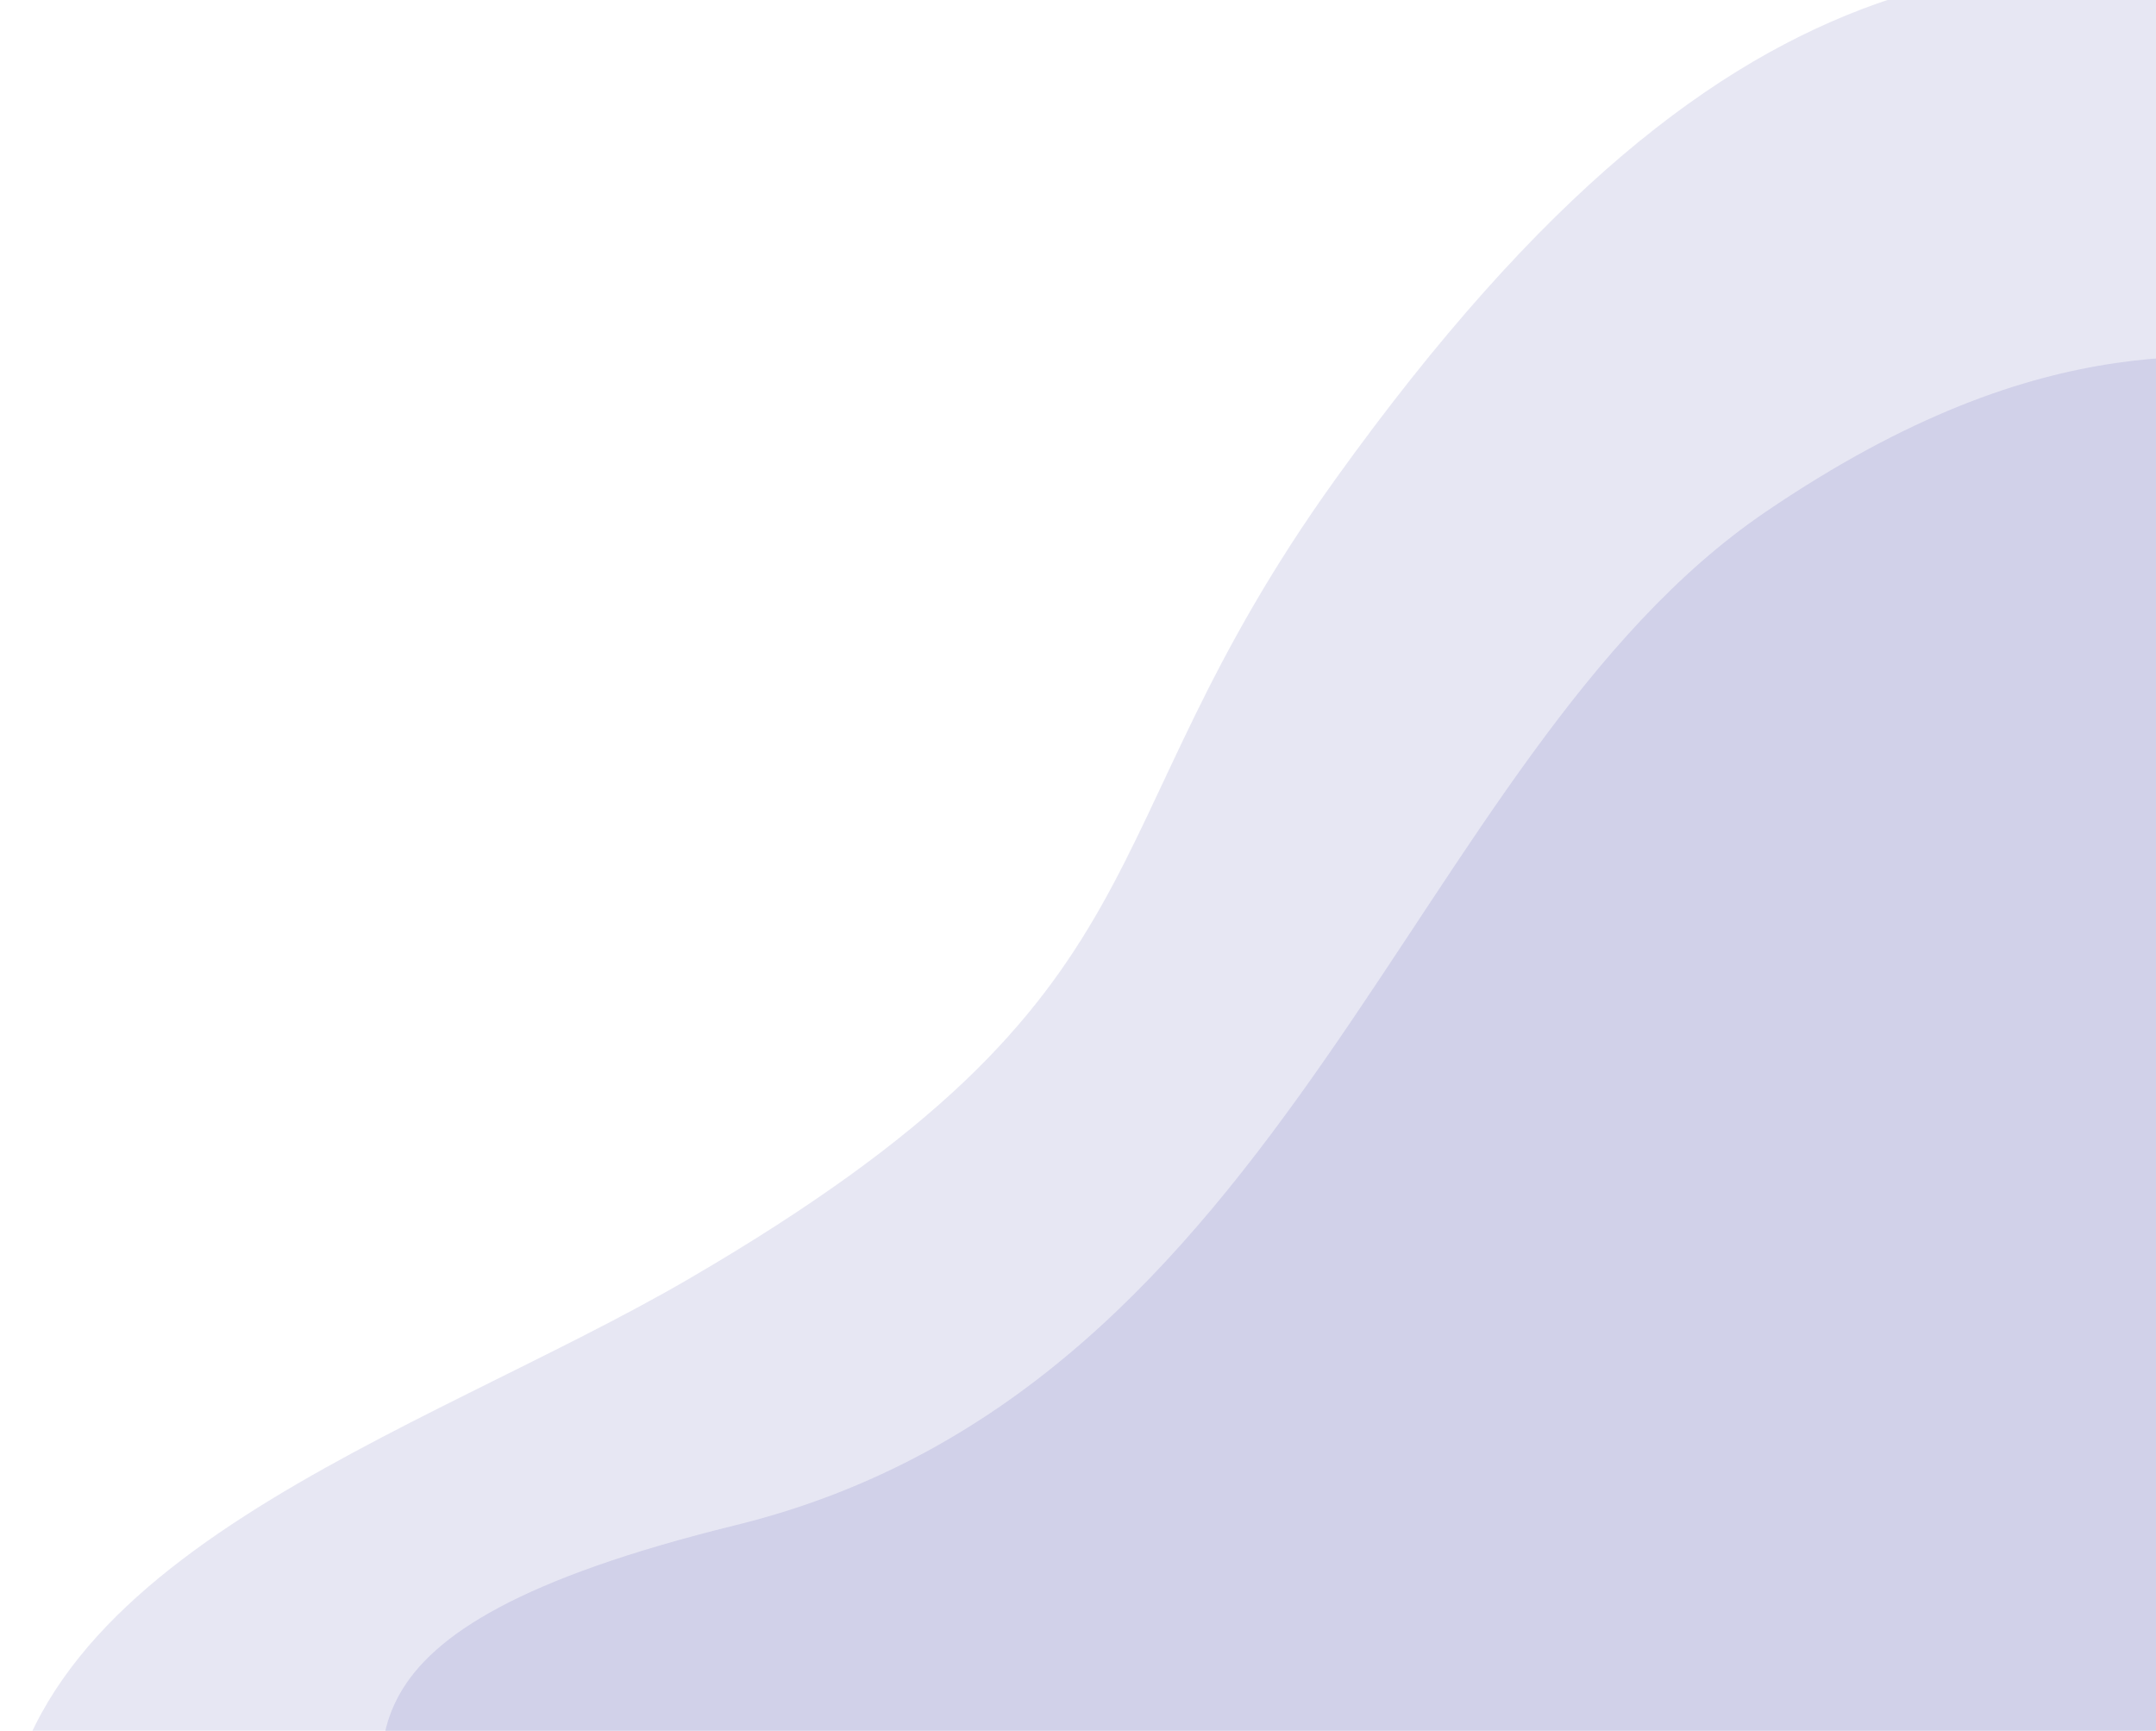<svg width="897" height="720" viewBox="0 0 897 720" fill="none" xmlns="http://www.w3.org/2000/svg">
<path d="M287.5 531.5C174.5 597.5 0.5 648 0.5 778H981V-16.5C842.5 -16.5 727.726 -40.5 555.5 199.5C447.5 350 493.399 411.24 287.5 531.5Z" fill="#D1D1E9" fill-opacity="0.5"/>
<path d="M306 634.5C127 678.5 161 729 161 779.5H986L976 150.5C924.167 149.333 853.3 132.2 734.5 213C586 314 538.07 577.455 306 634.5Z" fill="#D1D1E9"/>
</svg>
